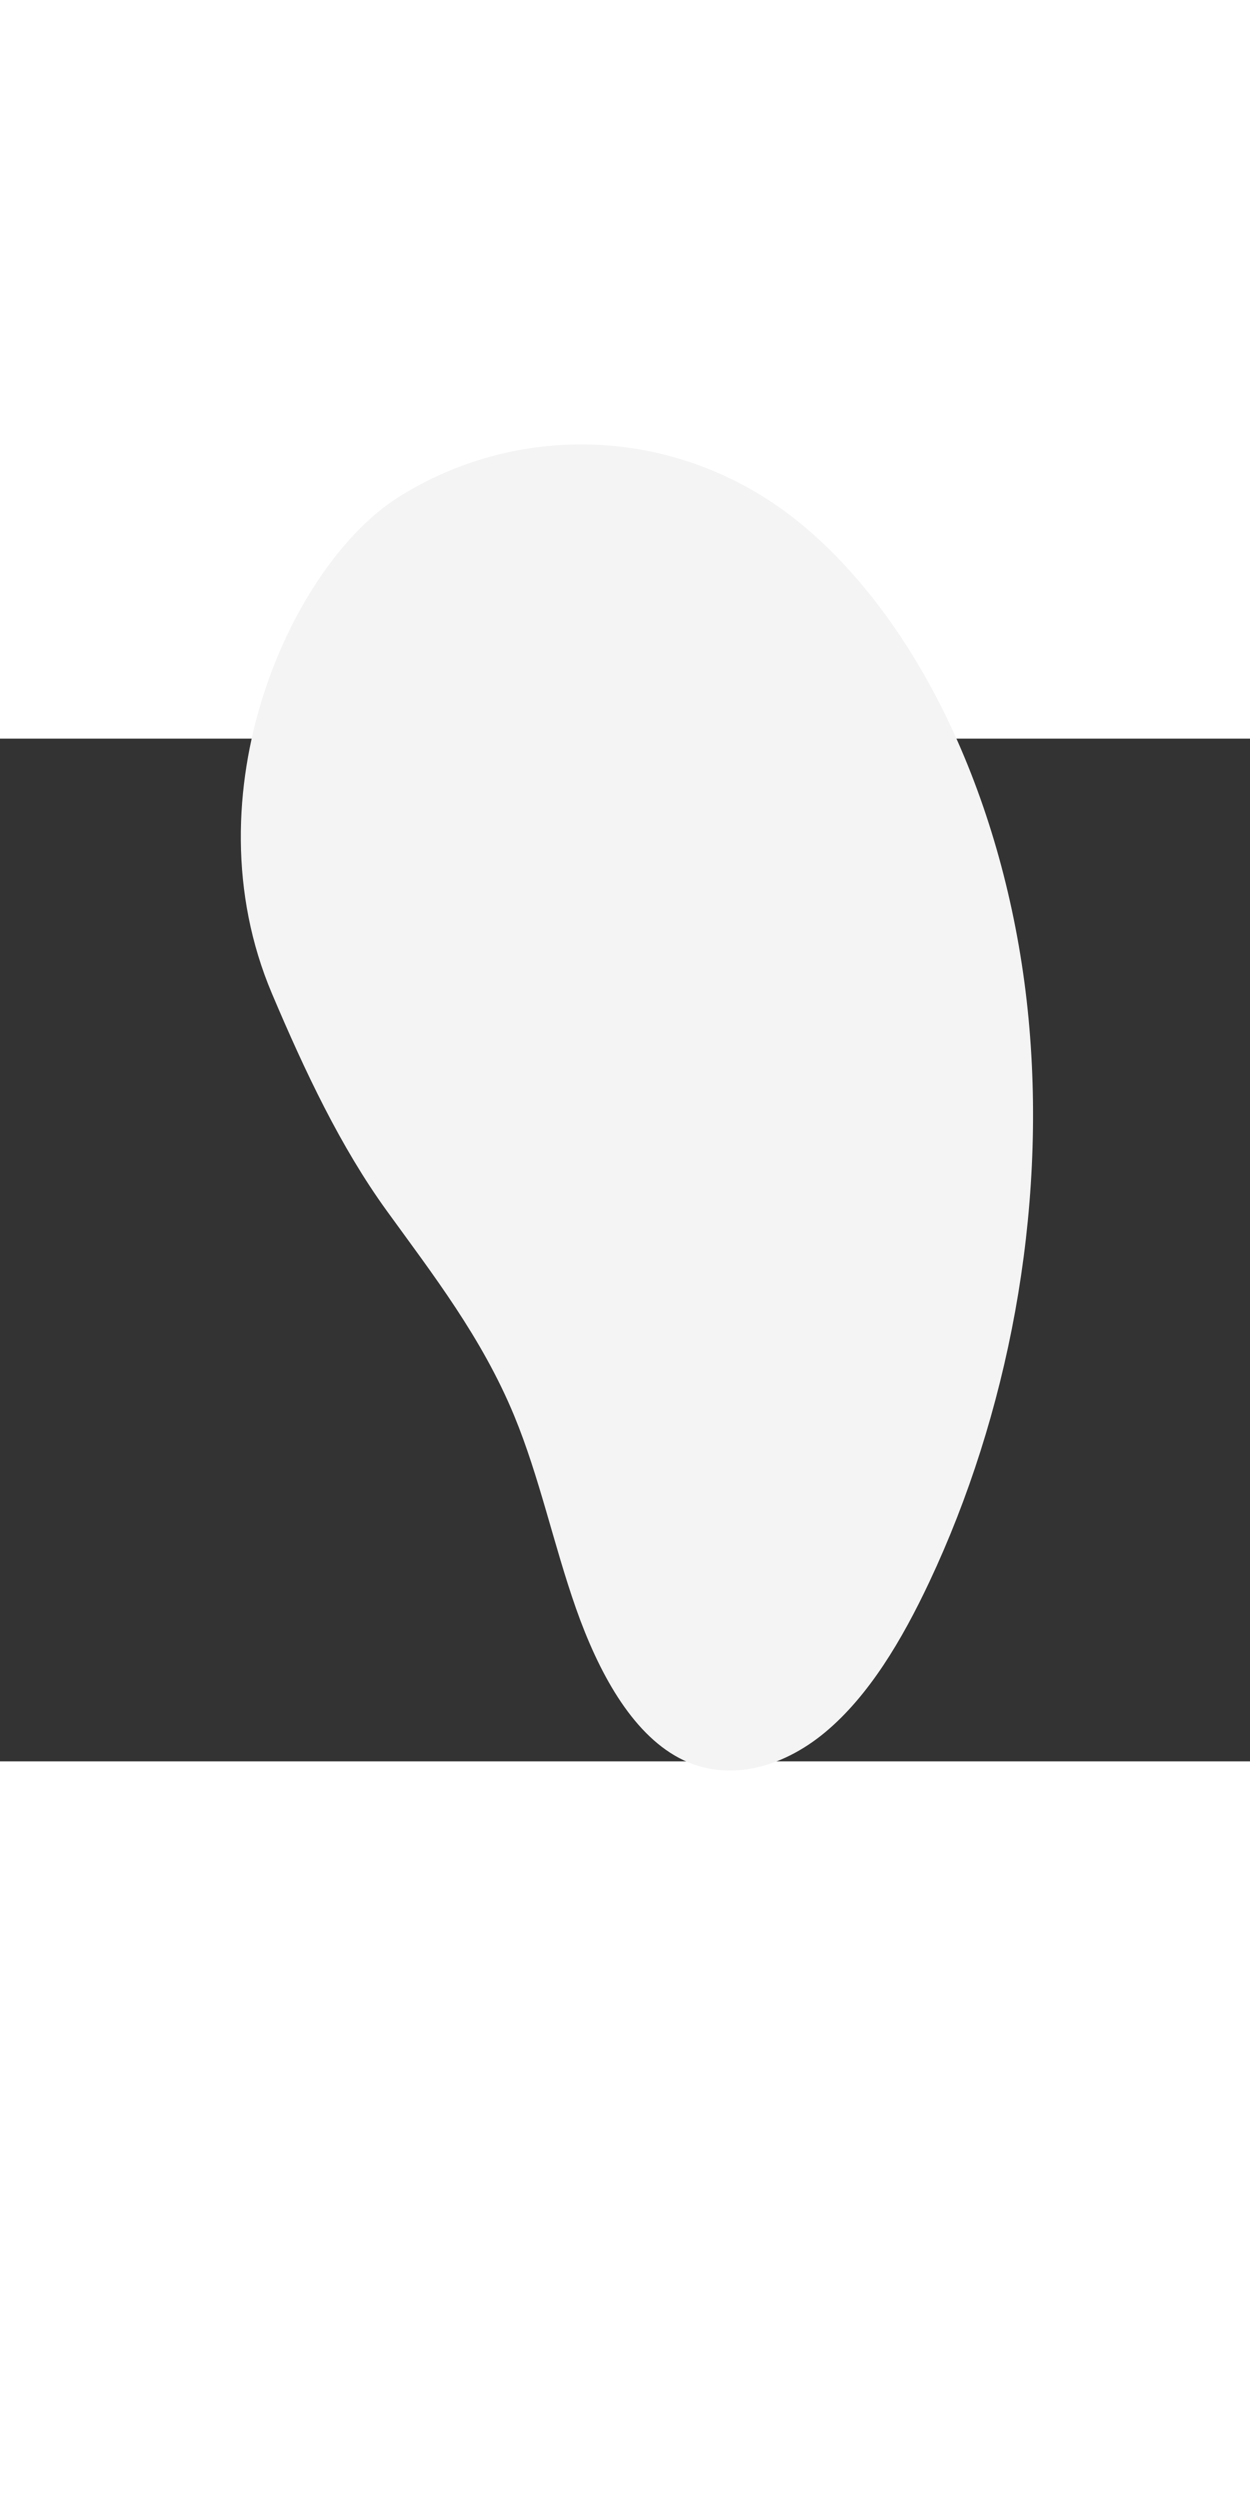 <?xml version="1.0" encoding="UTF-8"?>
<svg width="500px" height="1000px"   viewBox="100 180  1100 900 " version="1.1" xmlns="http://www.w3.org/2000/svg" xmlns:xlink="http://www.w3.org/1999/xlink">
    <rect x="100" y="180" width="1100" height="900" fill="#333333" stroke="none"/>
    <!-- Generator: sketchtool 63.1 (101010) - https://sketch.com -->
    <title>DF847A64-28FE-4550-AE06-E79A9BA0B045</title>
    <desc>Created with sketchtool.</desc>
    <g id="symbols" stroke="none" stroke-width="1" fill="none" fill-rule="evenodd">
        <g id="10_illustration/search/background-grey" fill="#F4F4F4">
            <path d="M1196.936,293.719 C1266.132,402.245 1261.141,549.428 1167.878,656.328 C1074.614,763.227 910.663,832.949 738.721,849.214 C566.779,865.478 389.119,830.637 243.29,762.055 C191.74,737.808 142.834,708.678 110.865,670.434 C78.901,632.191 65.886,583.527 88.034,541.73 C110.366,499.593 164.024,470.552 219.7,450.957 C275.376,431.363 335.555,418.781 389.341,396.534 C458.237,368.033 513.37,325.096 569.651,284.387 C625.932,243.677 692.128,212.466 760.62,183.445 C937.786,108.373 1138.037,201.349 1196.936,293.719" id="Fill-1" transform="translate(660.5, 504.584) rotate(-90) translate(-660.5, -504.584) "></path>
        </g>
    </g>
</svg>
